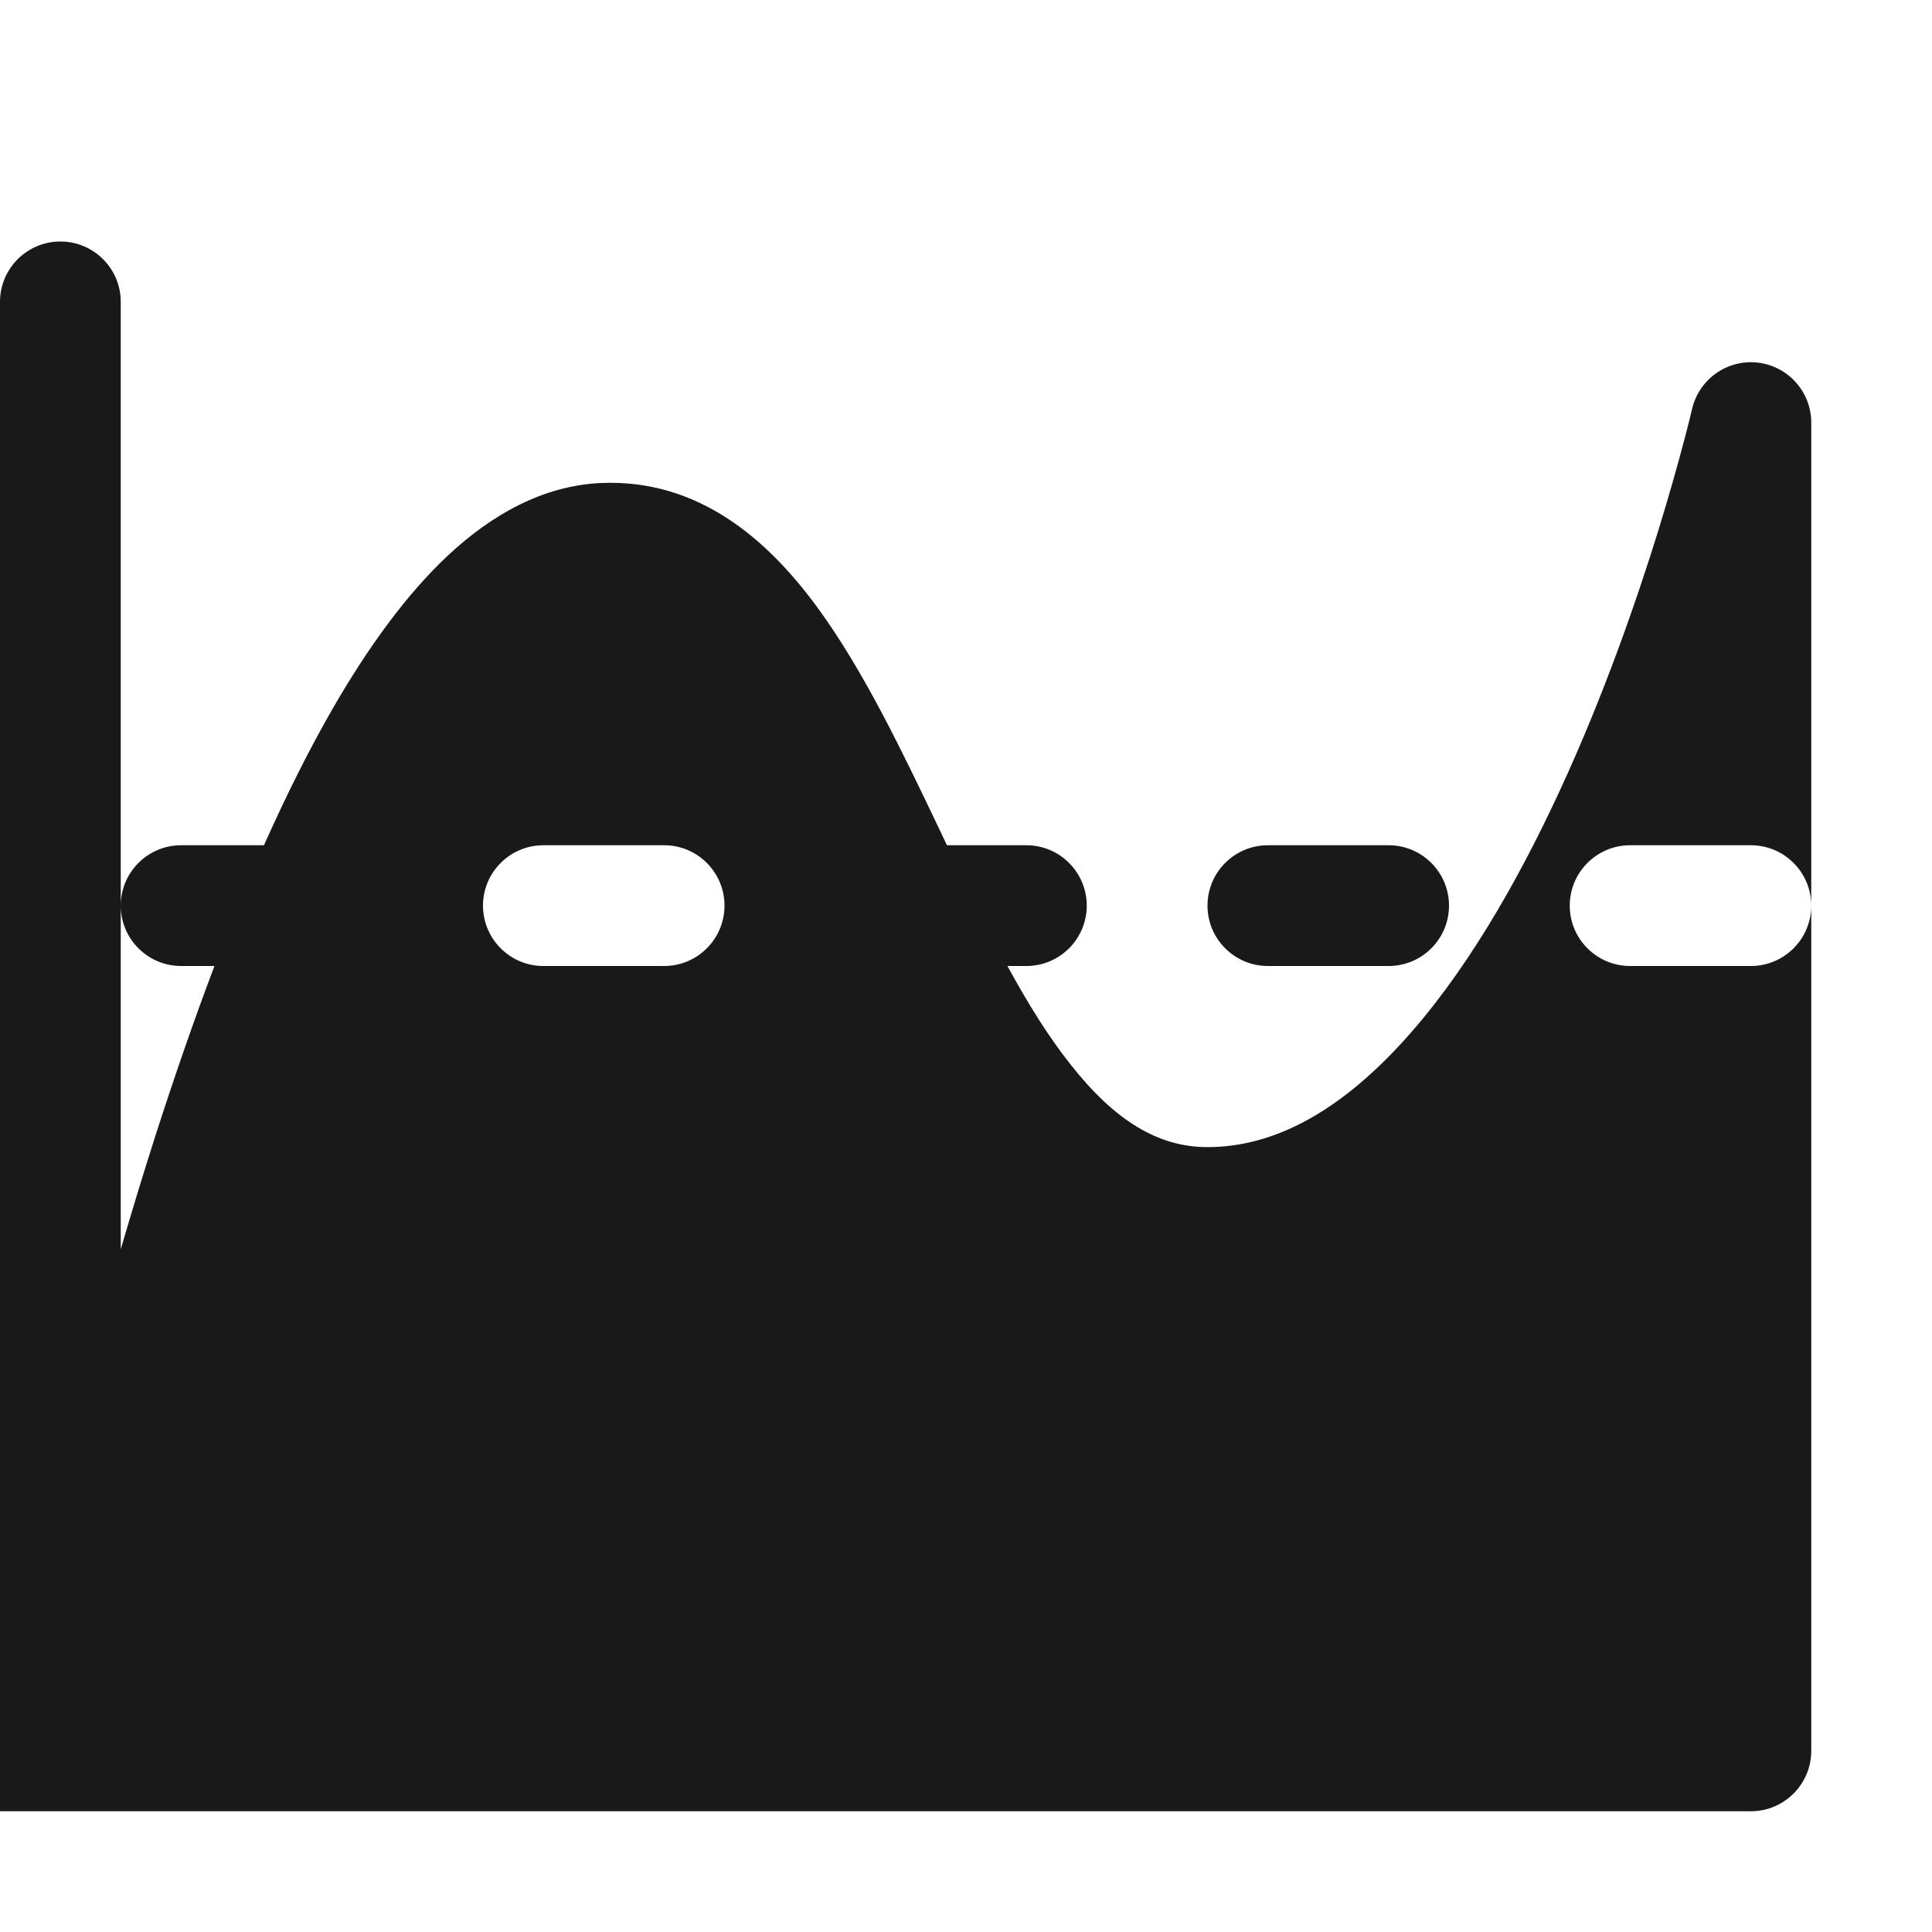 <svg width="16" height="16" viewBox="0 0 16 16" fill="none" xmlns="http://www.w3.org/2000/svg">
<g opacity="0.9">
<path fill-rule="evenodd" clip-rule="evenodd" d="M1 2.5C1 2.224 0.776 2 0.5 2C0.224 2 0 2.224 0 2.5V15H0.495L0.5 15H14.5C14.776 15 15 14.776 15 14.5V3.5C15 3.246 14.809 3.032 14.557 3.003C14.304 2.974 14.07 3.14 14.013 3.388L14.012 3.391L14.009 3.403L13.997 3.454C13.986 3.499 13.969 3.566 13.946 3.652C13.901 3.824 13.832 4.071 13.741 4.369C13.557 4.965 13.284 5.755 12.921 6.54C12.556 7.331 12.113 8.091 11.601 8.645C11.088 9.201 10.555 9.5 10 9.5C9.591 9.5 9.233 9.281 8.867 8.817C8.681 8.583 8.51 8.306 8.343 8H8.5C8.776 8 9 7.776 9 7.5C9 7.224 8.776 7 8.5 7H7.842L7.783 6.875C7.477 6.234 7.15 5.547 6.763 5.022C6.35 4.461 5.779 3.966 4.978 4C4.489 4.022 4.066 4.269 3.714 4.596C3.362 4.925 3.045 5.367 2.76 5.86C2.559 6.208 2.368 6.593 2.186 7H1.5C1.224 7 1 7.224 1 7.5V2.5ZM1 10.346C1.092 10.031 1.189 9.711 1.292 9.39C1.442 8.925 1.603 8.457 1.776 8H1.5C1.224 8 1 7.776 1 7.5V10.346ZM4 7.5C4 7.224 4.224 7 4.5 7H5.5C5.776 7 6 7.224 6 7.5C6 7.776 5.776 8 5.5 8H4.5C4.224 8 4 7.776 4 7.5ZM13 7.5C13 7.224 13.224 7 13.5 7H14.5C14.776 7 15 7.224 15 7.5C15 7.776 14.776 8 14.5 8H13.5C13.224 8 13 7.776 13 7.5Z" fill="black"/>
<path d="M10 7.5C10 7.224 10.224 7 10.5 7H11.5C11.776 7 12 7.224 12 7.5C12 7.776 11.776 8 11.5 8H10.5C10.224 8 10 7.776 10 7.5Z" fill="black"/>
</g>
</svg>
